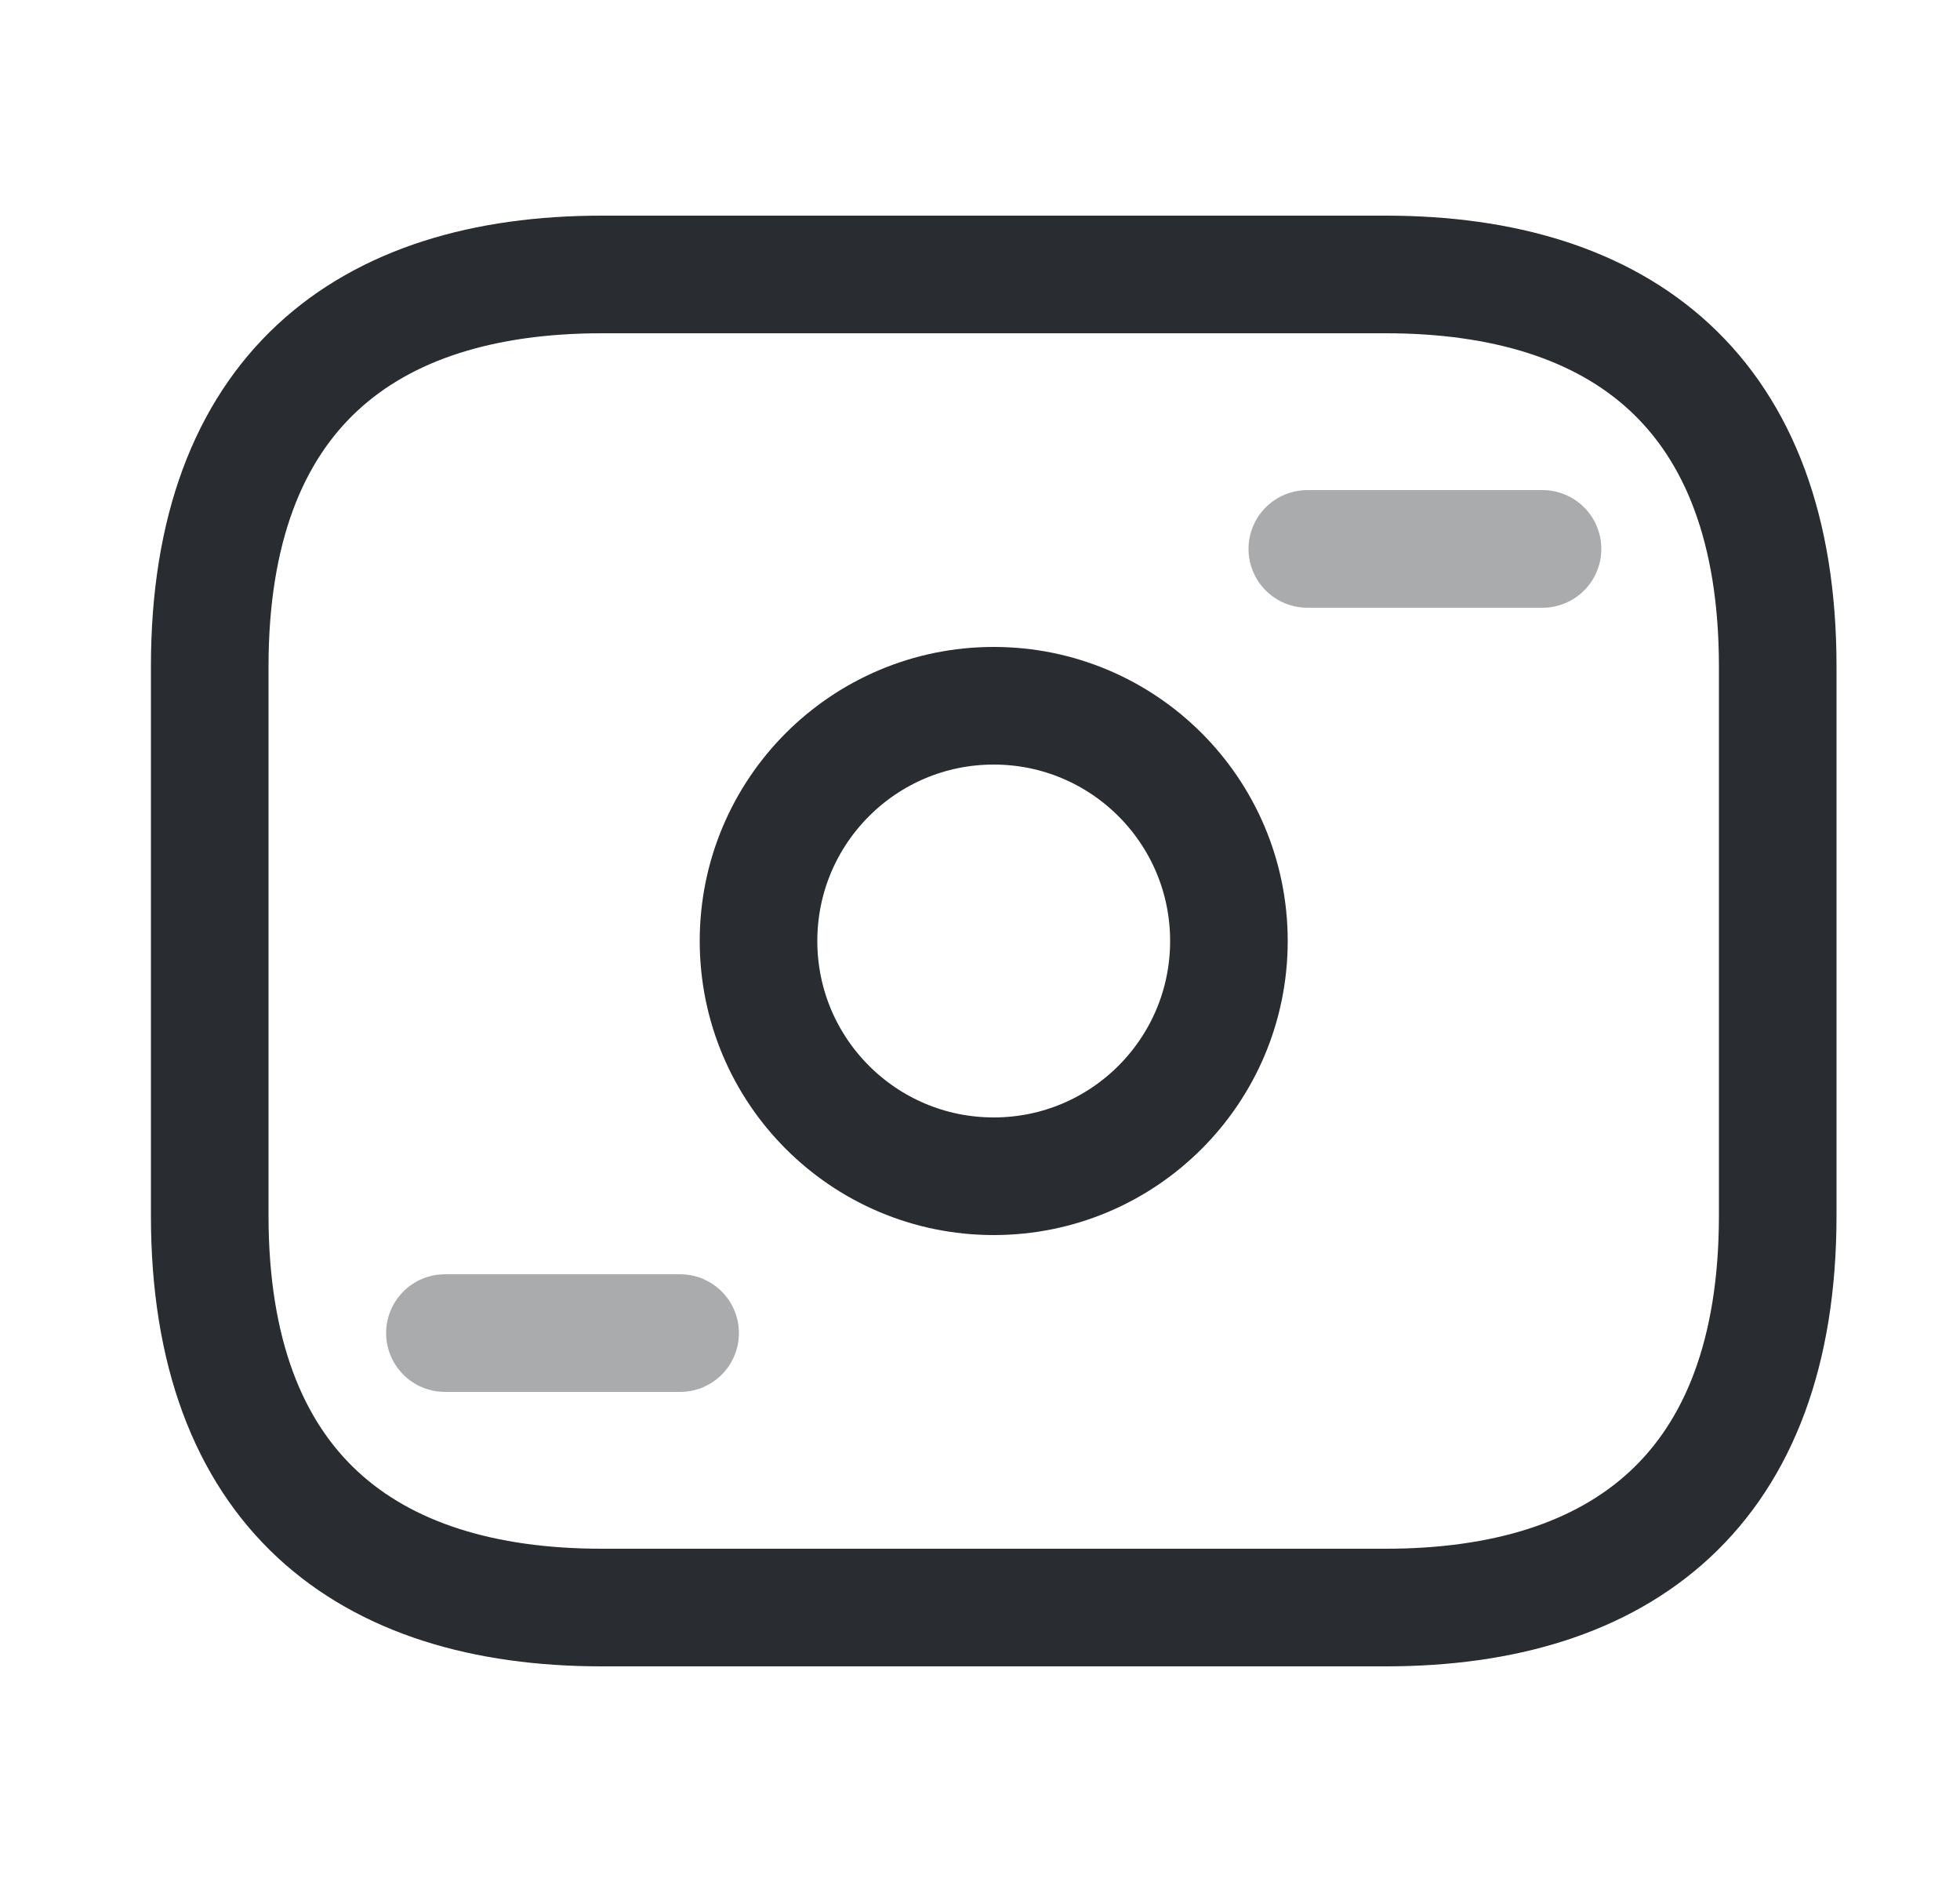 <svg width="25" height="24" viewBox="0 0 25 24" fill="none" xmlns="http://www.w3.org/2000/svg">
<path d="M17.675 20.5H7.675C4.675 20.5 2.675 19 2.675 15.5V8.5C2.675 5 4.675 3.5 7.675 3.5H17.675C20.675 3.5 22.675 5 22.675 8.5V15.5C22.675 19 20.675 20.5 17.675 20.5Z" stroke="#292D32" stroke-width="1.5" stroke-miterlimit="10" stroke-linecap="round" stroke-linejoin="round"/>
<path d="M12.675 15C14.332 15 15.675 13.657 15.675 12C15.675 10.343 14.332 9 12.675 9C11.018 9 9.675 10.343 9.675 12C9.675 13.657 11.018 15 12.675 15Z" stroke="#292D32" stroke-width="1.5" stroke-miterlimit="10" stroke-linecap="round" stroke-linejoin="round"/>
<path opacity="0.4" d="M19.675 7H16.675" stroke="#292D32" stroke-width="1.5" stroke-miterlimit="10" stroke-linecap="round" stroke-linejoin="round"/>
<path opacity="0.4" d="M8.675 17H5.675" stroke="#292D32" stroke-width="1.5" stroke-miterlimit="10" stroke-linecap="round" stroke-linejoin="round"/>
</svg>
